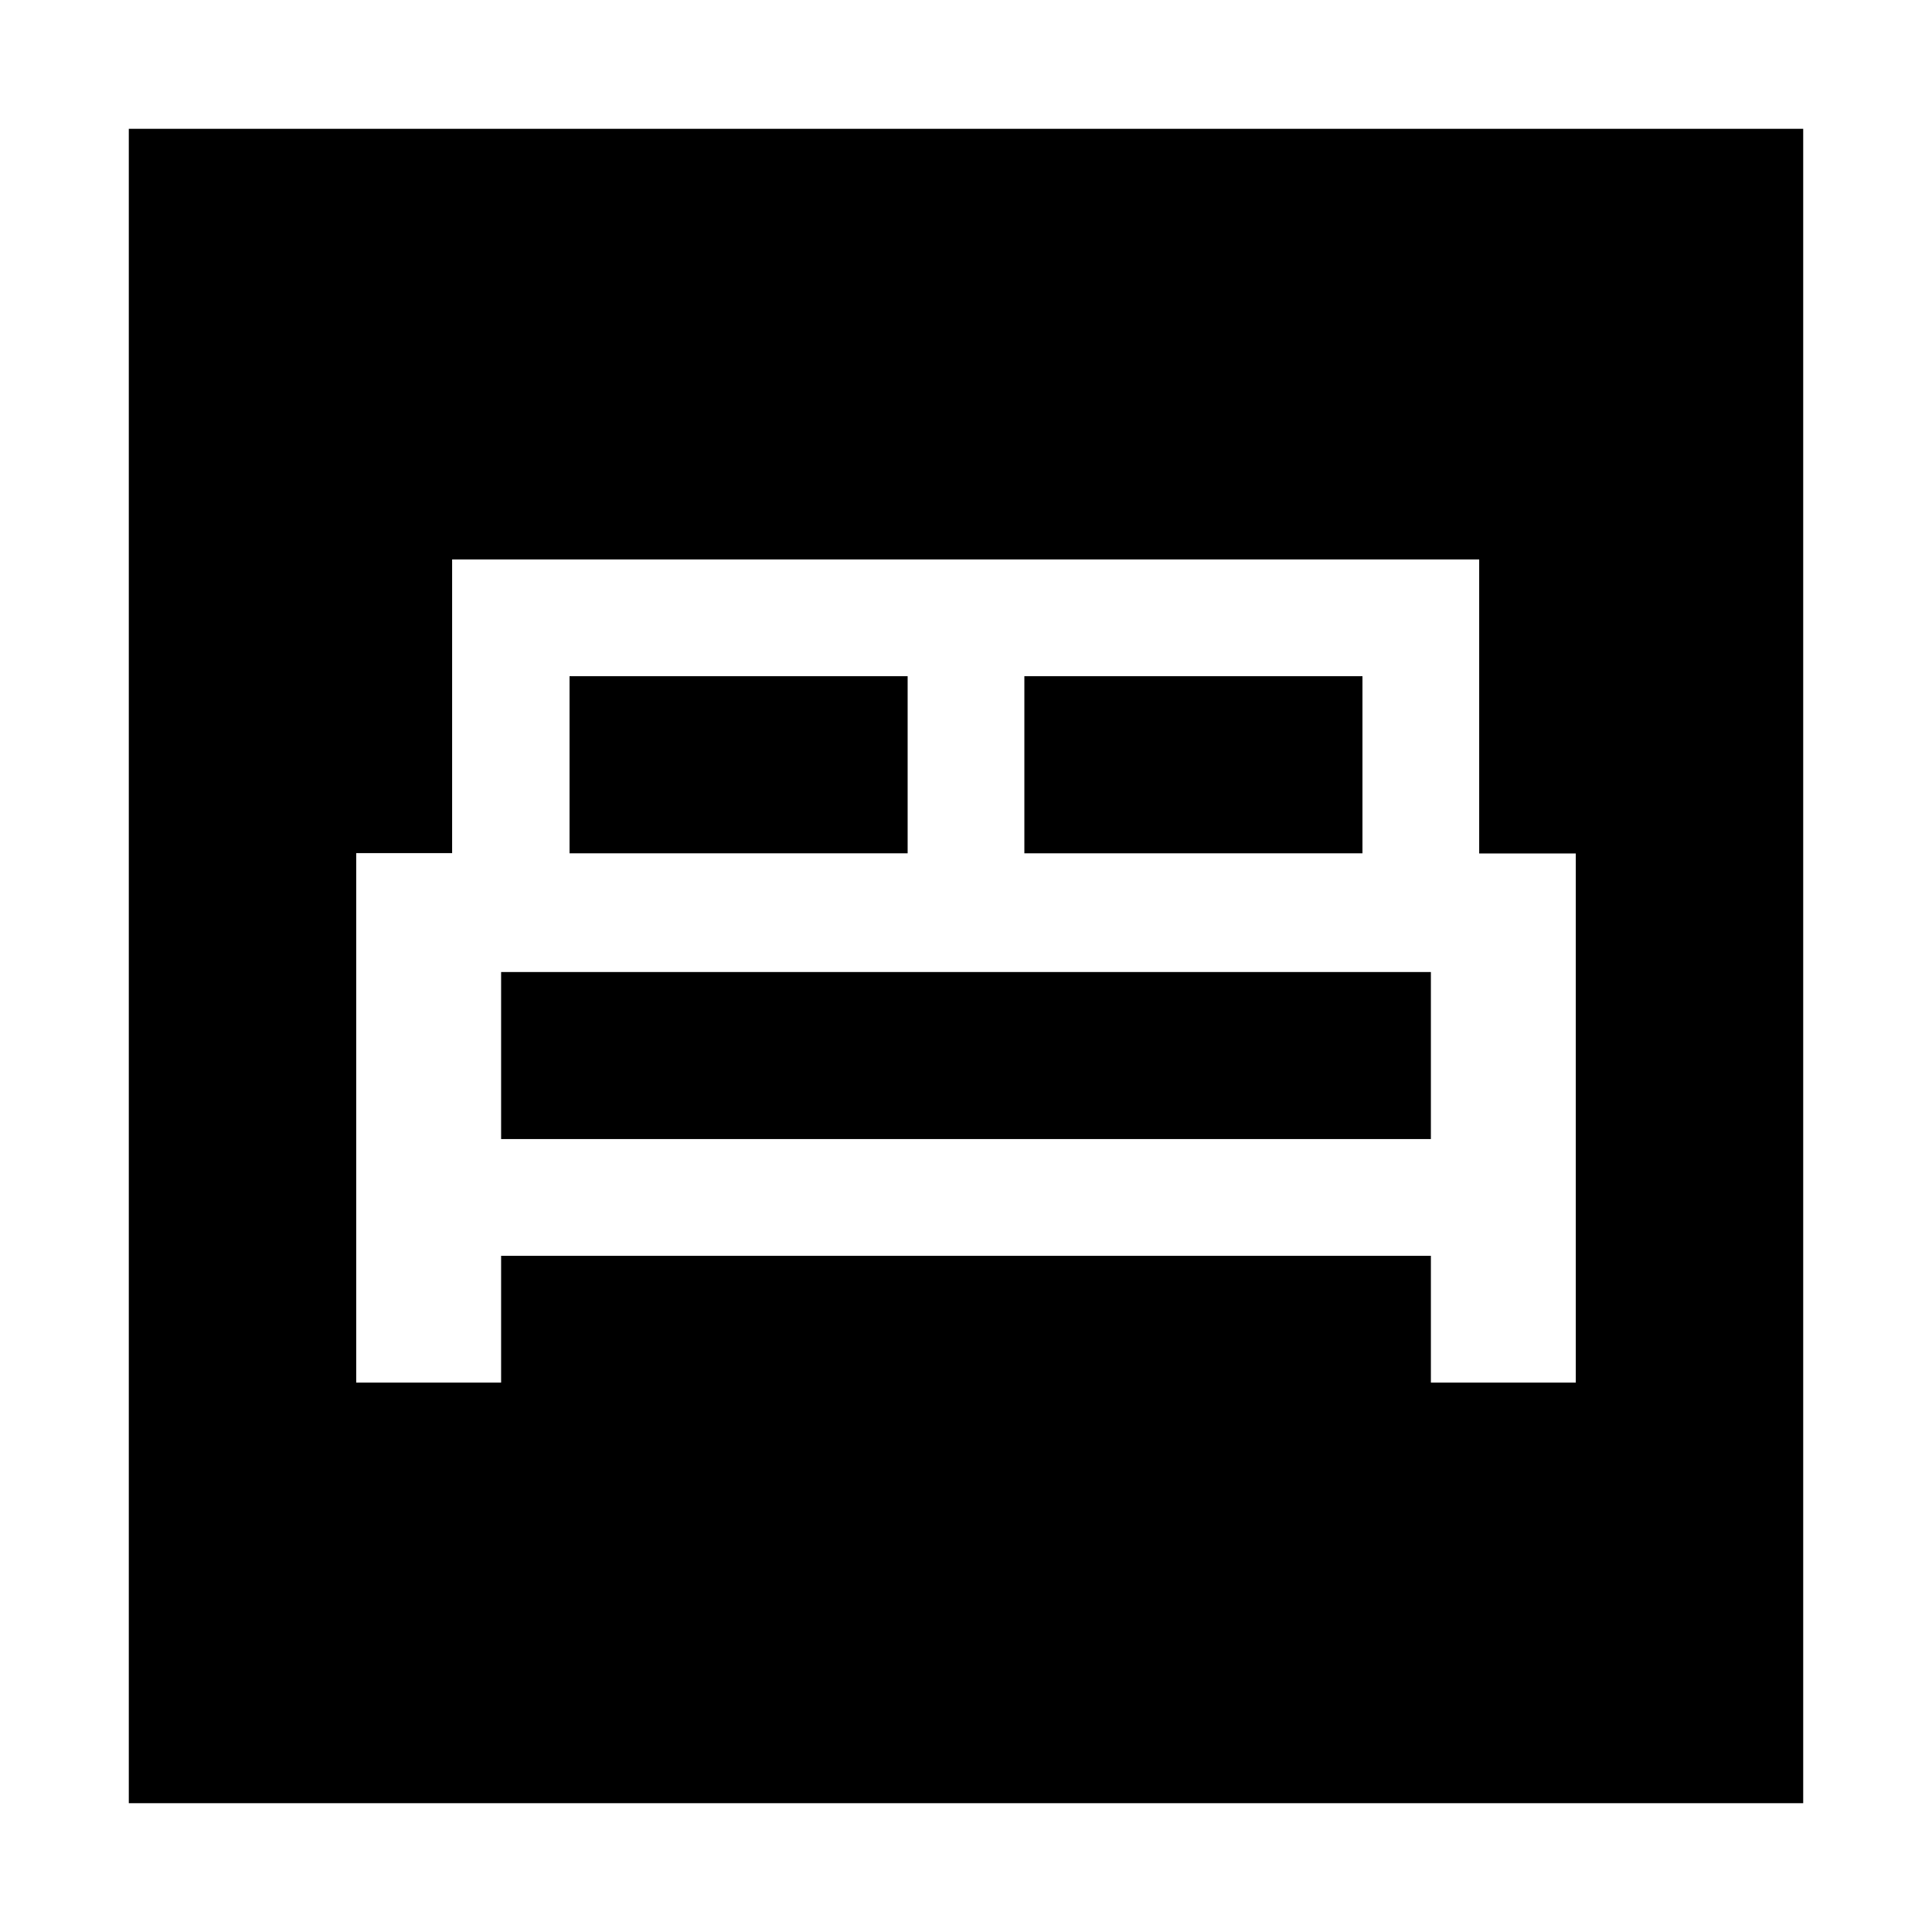 <svg xmlns="http://www.w3.org/2000/svg" height="48" viewBox="0 -960 960 960" width="48"><path d="M177-273h72v-63h462v63h72v-262.9h-48V-682H224.66v145.9H177V-273Zm332-263v-88h168v88H509Zm-226 0v-88h168v88H283Zm-34 142v-83h462v83H249ZM64-64v-832h832v832H64Z"/></svg>